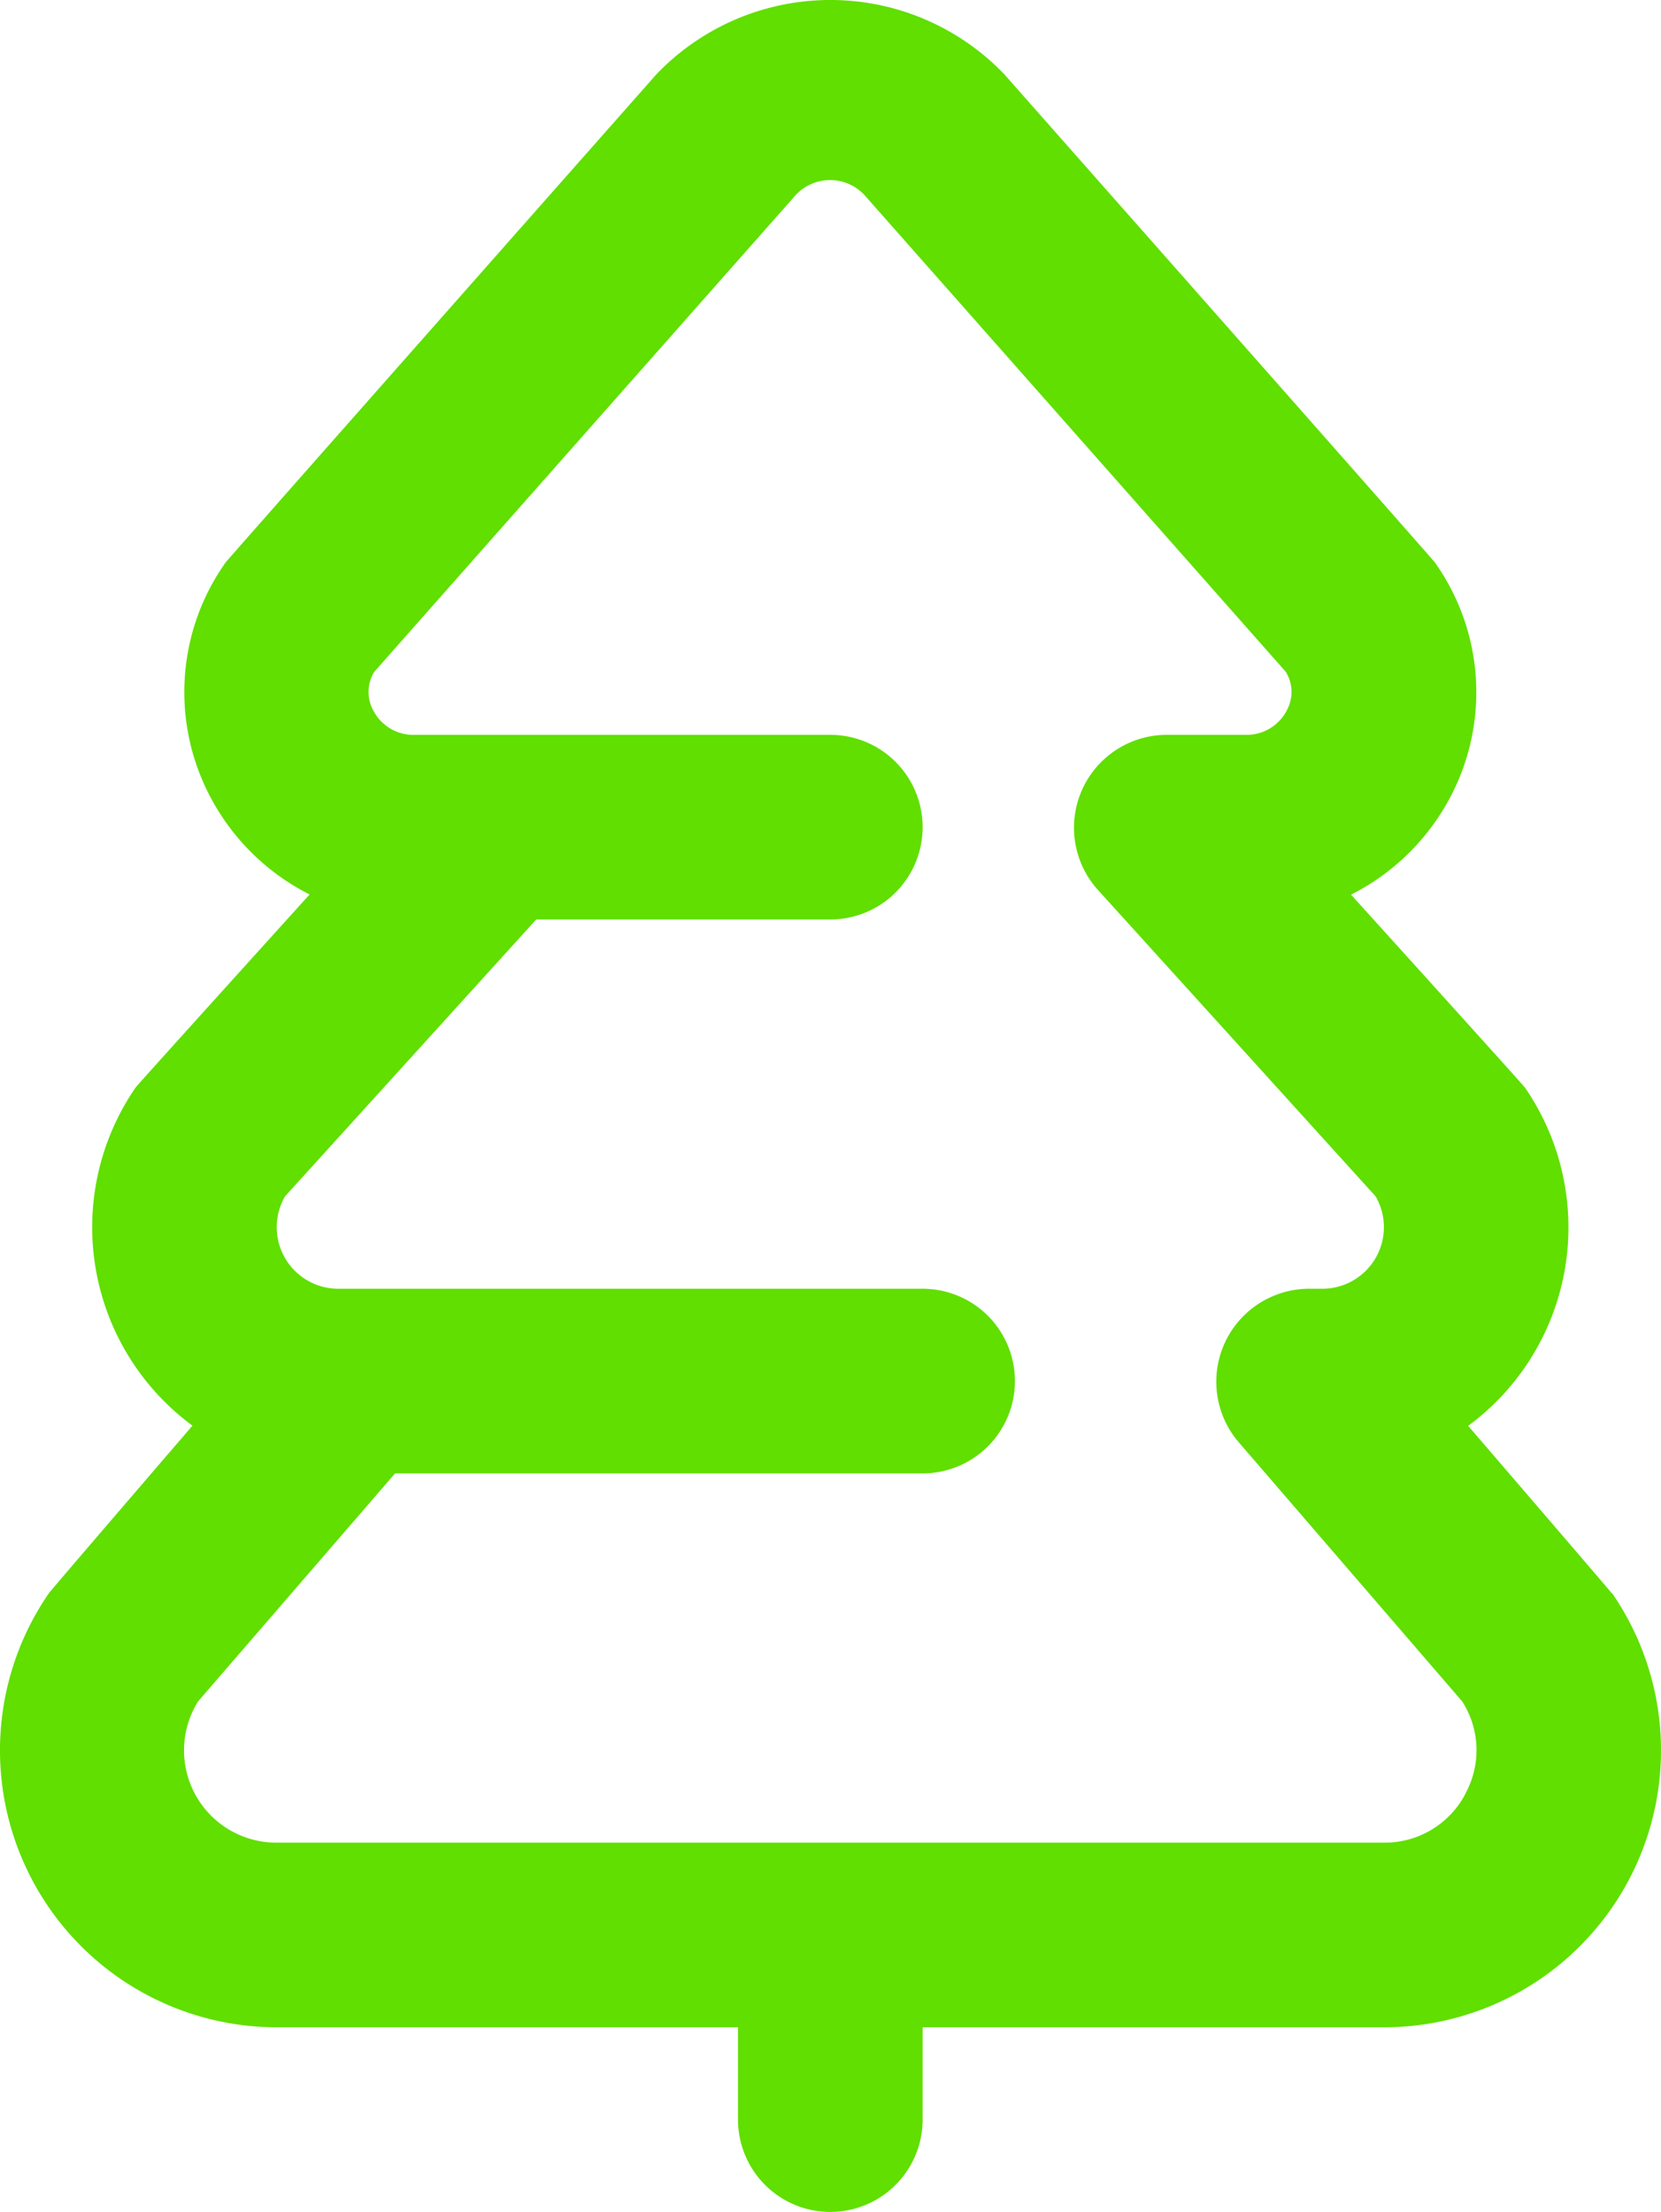 <svg xmlns="http://www.w3.org/2000/svg" width="17.994" height="23.96" viewBox="0 0 17.994 23.96">
  <path id="tree" d="M20.467,17.3c-.021-.03-1.557-1.815-1.557-1.815a2.67,2.67,0,0,0,.616-3.663c-.025-.036-1.885-2.091-1.885-2.091a2.475,2.475,0,0,0,1.084-1.073,2.428,2.428,0,0,0-.176-2.526C18.528,6.1,13.886.846,13.886.846a2.608,2.608,0,0,0-3.771,0S5.472,6.1,5.451,6.13a2.428,2.428,0,0,0-.176,2.526A2.475,2.475,0,0,0,6.359,9.729S4.5,11.784,4.474,11.82a2.67,2.67,0,0,0,.616,3.663S3.554,17.268,3.533,17.3A3,3,0,0,0,6,22h5v1a1,1,0,0,0,2,0V22h5a3,3,0,0,0,2.471-4.7Zm-1.585,2.167A.985.985,0,0,1,18,20H6a1,1,0,0,1-.85-1.529L7.285,16H13a1,1,0,0,0,0-2H6.67a.667.667,0,0,1-.578-1l2.722-3H12a1,1,0,0,0,0-2H7.5a.488.488,0,0,1-.451-.264.416.416,0,0,1,.01-.418l4.552-5.149a.508.508,0,0,1,.773,0l4.55,5.148a.415.415,0,0,1,.011.418A.488.488,0,0,1,16.5,8h-.868a1.006,1.006,0,0,0-.74,1.672L17.908,13a.667.667,0,0,1-.578,1h-.157a1.007,1.007,0,0,0-.757,1.653l2.43,2.818a.979.979,0,0,1,.036.994Z" transform="translate(-3.005 -0.04)" fill="#60df00"/>
</svg>
